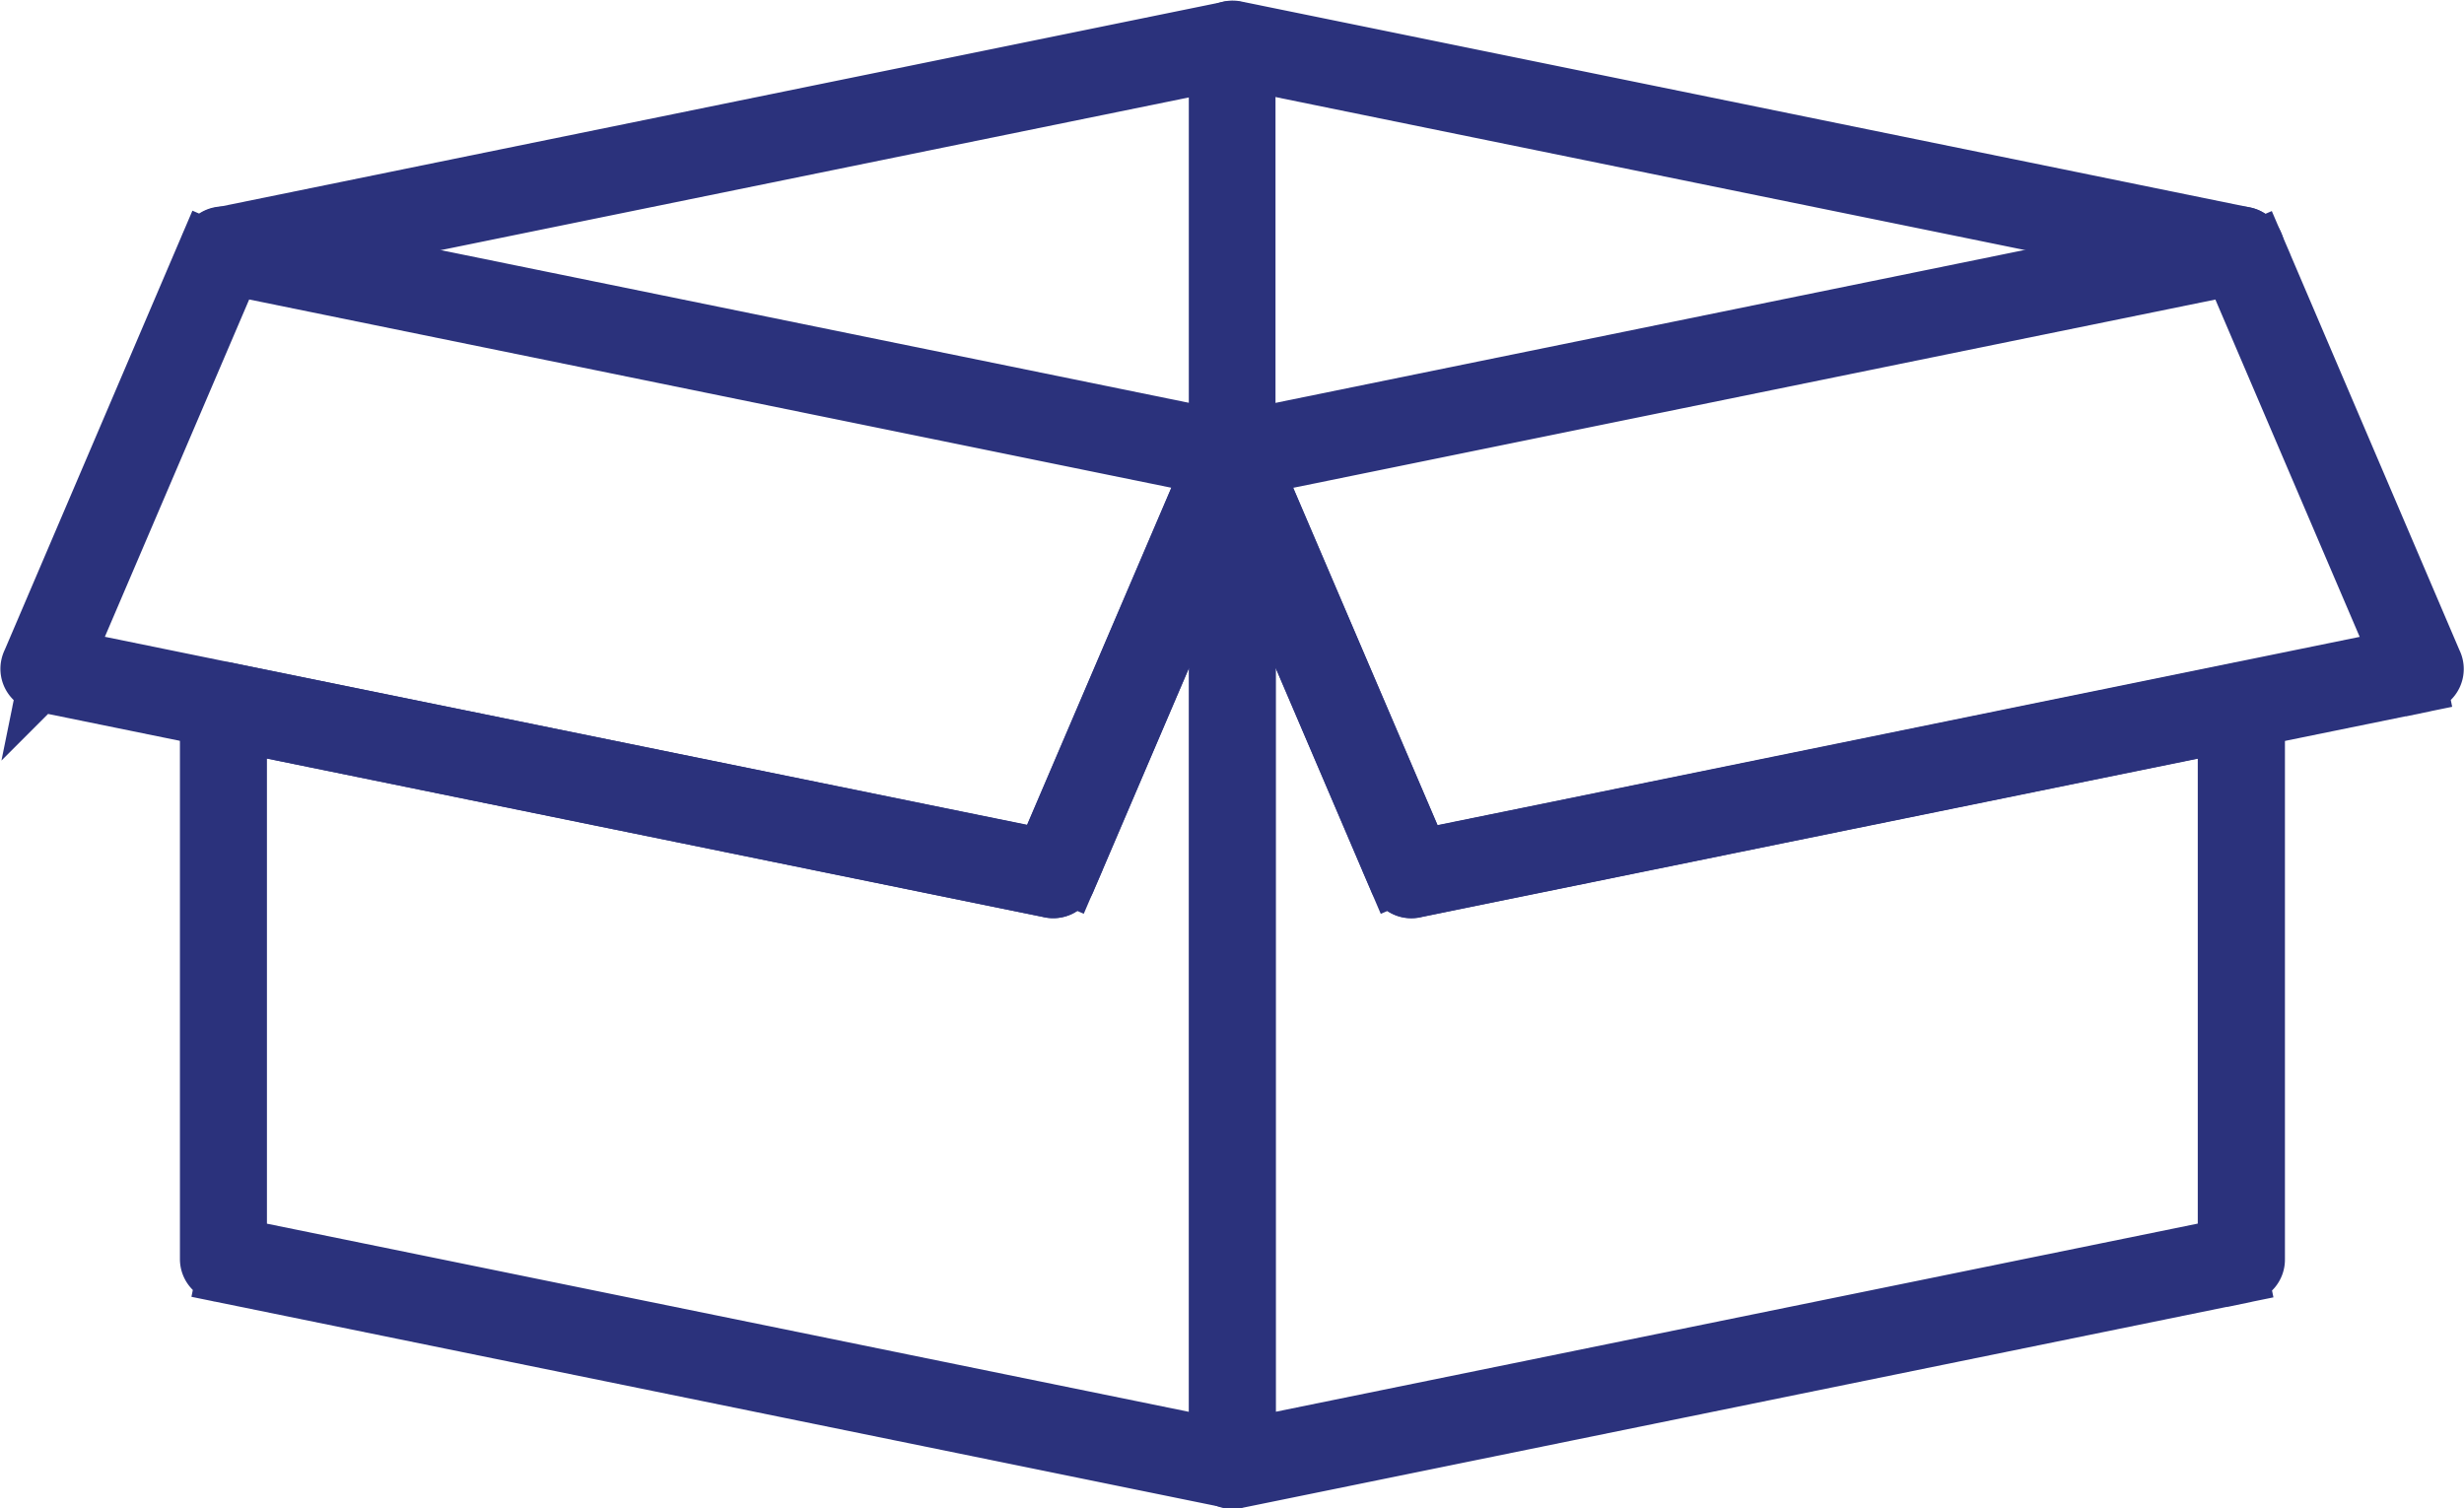 <svg xmlns="http://www.w3.org/2000/svg" width="31.264" height="19.139" viewBox="0 0 31.264 19.139">
  <g id="noun-box-2962114" transform="translate(-141.2 -153.655)">
    <path id="Caminho_845" data-name="Caminho 845" d="M185.735,225.306v12.8a.252.252,0,0,1-.322.241l-12.782-2.609.05-.245-.05.246a.251.251,0,0,1-.2-.249v-7.023a.252.252,0,0,1,.322-.241l10.309,2.1,2.193-5.125.231.1-.231-.1a.251.251,0,0,1,.482.1Zm-.5,12.493V226.527l-1.784,4.171a.252.252,0,0,1-.288.164h0l-10.228-2.088v6.515l12.3,2.51Z" transform="translate(-28.648 -65.863)" fill="#2b327c" stroke="#2b327c" stroke-width="0.6"/>
    <path id="Caminho_846" data-name="Caminho 846" d="M144.1,189.514l12.783,2.609-.05.245.05-.246a.251.251,0,0,1,.2.3.26.26,0,0,1-.023.066l-1.272,2.972-.994,2.323-.231-.1.231.1a.252.252,0,0,1-.3.142l-12.783-2.609.05-.245-.05.246a.251.251,0,0,1-.2-.3.26.26,0,0,1,.023-.065l2.265-5.3.231.1-.231-.1A.252.252,0,0,1,144.1,189.514Zm12.382,3.038-12.3-2.511-2.072,4.843,12.3,2.511Z" transform="translate(0 -32.929)" fill="#2b327c" stroke="#2b327c" stroke-width="0.6"/>
    <path id="Caminho_847" data-name="Caminho 847" d="M347.086,226.518V237.79l12.3-2.51v-6.515l-10.228,2.088h0a.251.251,0,0,1-.288-.164l-1.784-4.171Zm-.5,11.578V225.3a.251.251,0,0,1,.482-.1l-.231.1.231-.1,2.193,5.125,10.309-2.1a.252.252,0,0,1,.322.241v7.023a.251.251,0,0,1-.2.249l-.05-.246.05.245-12.782,2.609a.252.252,0,0,1-.322-.241Z" transform="translate(-190 -65.855)" fill="#2b327c" stroke="#2b327c" stroke-width="0.6"/>
    <path id="Caminho_848" data-name="Caminho 848" d="M359.486,190.048l-12.3,2.511,2.072,4.843,1.343-.274,10.958-2.237-2.072-4.843Zm-12.653,2.327-.05-.245,12.783-2.609a.251.251,0,0,1,.3.142l-.231.1.231-.1,2.265,5.3a.252.252,0,0,1-.173.362l-.05-.246.05.245-12.256,2.5-.527.108a.251.251,0,0,1-.3-.142l.231-.1-.231.1-2.266-5.3a.252.252,0,0,1,.173-.362Z" transform="translate(-189.998 -32.935)" fill="#2b327c" stroke="#2b327c" stroke-width="0.6"/>
    <path id="Caminho_849" data-name="Caminho 849" d="M172.645,156.6a.25.25,0,0,0,.1.491l12.8-2.613a.25.25,0,1,0-.1-.491Z" transform="translate(-28.663 -0.015)" fill="#2b327c" stroke="#2b327c" stroke-width="0.6"/>
    <path id="Caminho_850" data-name="Caminho 850" d="M359.6,157.081a.25.25,0,1,0,.1-.491l-12.8-2.613a.25.25,0,1,0-.1.491Z" transform="translate(-190.01 -0.009)" fill="#2b327c" stroke="#2b327c" stroke-width="0.6"/>
    <path id="Caminho_851" data-name="Caminho 851" d="M346.58,159.44a.251.251,0,1,0,.5,0v-5.226a.251.251,0,0,0-.5,0Z" transform="translate(-189.996)" fill="#2b327c" stroke="#2b327c" stroke-width="0.6"/>
  </g>
</svg>
